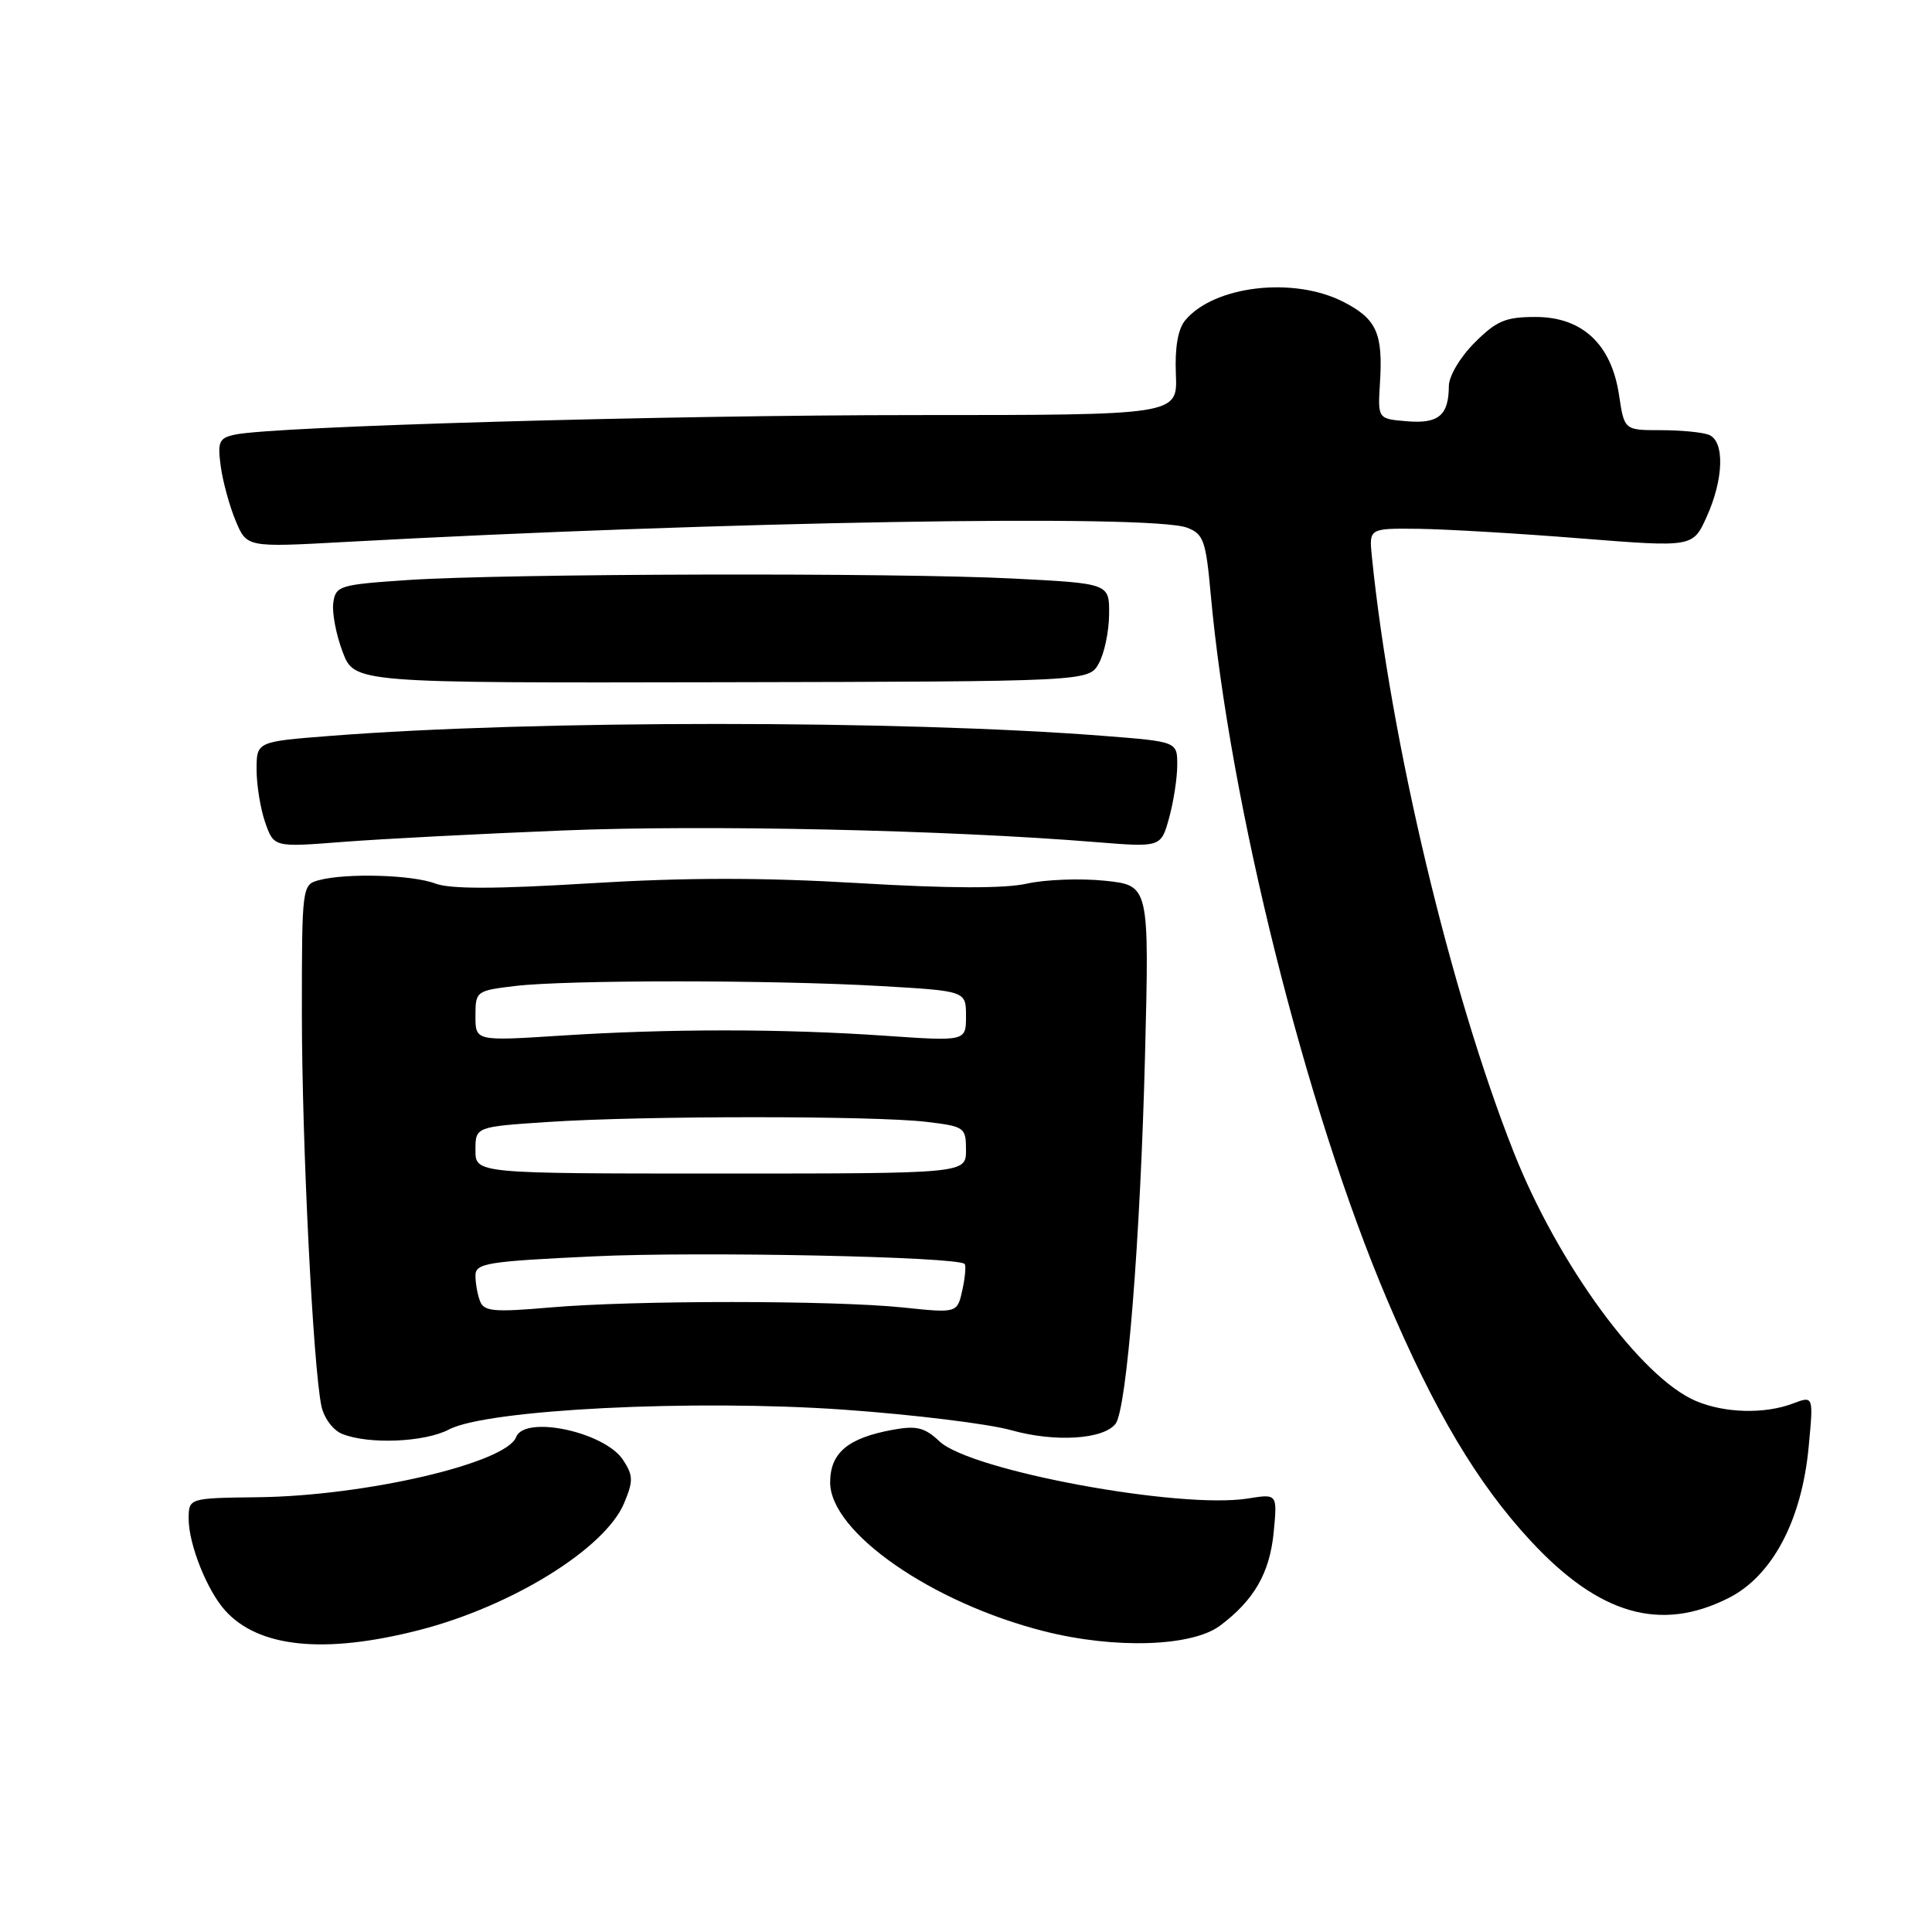 <?xml version="1.0" encoding="UTF-8" standalone="no"?>
<!DOCTYPE svg PUBLIC "-//W3C//DTD SVG 1.1//EN" "http://www.w3.org/Graphics/SVG/1.1/DTD/svg11.dtd" >
<svg xmlns="http://www.w3.org/2000/svg" xmlns:xlink="http://www.w3.org/1999/xlink" version="1.1" viewBox="0 0 256 256">
 <g >
 <path fill="currentColor"
d=" M 55.52 216.00 C 67.81 212.85 80.18 205.20 82.70 199.17 C 83.93 196.23 83.91 195.51 82.56 193.45 C 80.13 189.74 69.53 187.47 68.39 190.42 C 67.07 193.87 48.46 198.21 34.25 198.39 C 25.00 198.50 25.00 198.50 25.00 201.28 C 25.00 204.60 27.41 210.68 29.79 213.35 C 34.21 218.32 42.93 219.22 55.52 216.00 Z  M 161.66 215.41 C 166.18 212.03 168.25 208.42 168.77 203.04 C 169.26 197.93 169.26 197.93 165.35 198.56 C 156.33 200.00 128.63 194.88 124.50 191.00 C 122.52 189.14 121.46 188.88 118.31 189.45 C 112.34 190.54 110.00 192.51 110.00 196.43 C 110.00 203.02 123.46 212.38 138.36 216.15 C 147.73 218.52 157.92 218.20 161.66 215.41 Z  M 229.04 211.75 C 234.85 208.82 238.75 201.45 239.66 191.69 C 240.30 184.94 240.30 184.94 237.58 185.97 C 233.83 187.39 228.55 187.26 224.72 185.64 C 217.47 182.57 206.45 167.54 200.58 152.68 C 192.18 131.44 184.26 98.22 181.78 73.75 C 181.40 70.00 181.40 70.00 187.95 70.07 C 191.55 70.12 201.21 70.68 209.41 71.34 C 224.31 72.52 224.31 72.52 226.13 68.51 C 228.42 63.47 228.55 58.43 226.42 57.61 C 225.55 57.27 222.67 57.00 220.03 57.00 C 215.23 57.00 215.23 57.00 214.53 52.34 C 213.52 45.61 209.66 42.00 203.48 42.00 C 199.49 42.00 198.30 42.50 195.40 45.40 C 193.48 47.32 191.99 49.83 191.98 51.15 C 191.96 55.04 190.62 56.17 186.43 55.82 C 182.56 55.50 182.56 55.50 182.85 50.77 C 183.27 44.14 182.41 42.25 177.97 39.98 C 171.37 36.62 160.85 37.86 157.04 42.45 C 156.08 43.61 155.66 46.06 155.81 49.61 C 156.03 55.00 156.03 55.00 121.27 55.00 C 88.17 55.00 36.20 56.49 31.13 57.59 C 29.02 58.04 28.81 58.53 29.25 61.80 C 29.53 63.84 30.42 67.08 31.23 69.02 C 32.70 72.53 32.70 72.53 45.60 71.82 C 95.54 69.09 152.55 68.12 157.29 69.92 C 159.47 70.75 159.78 71.62 160.42 78.67 C 162.93 106.47 173.00 146.76 183.77 172.14 C 190.08 187.00 195.74 196.53 202.78 204.13 C 211.86 213.95 220.00 216.31 229.04 211.75 Z  M 59.50 189.41 C 64.54 186.76 91.93 185.39 111.82 186.79 C 121.00 187.44 130.97 188.66 134.00 189.51 C 139.76 191.13 146.18 190.74 147.81 188.67 C 149.30 186.80 151.10 164.35 151.72 139.91 C 152.29 117.32 152.29 117.32 146.40 116.70 C 143.15 116.37 138.52 116.54 136.10 117.08 C 133.15 117.75 125.78 117.73 113.81 117.02 C 101.05 116.26 90.83 116.27 78.20 117.04 C 65.63 117.81 59.66 117.82 57.67 117.07 C 54.63 115.91 45.86 115.66 42.25 116.63 C 40.03 117.23 40.00 117.44 40.00 134.37 C 40.01 151.52 41.48 181.02 42.59 186.32 C 42.93 187.90 44.13 189.52 45.34 190.00 C 48.85 191.42 56.27 191.11 59.50 189.41 Z  M 74.66 110.04 C 93.54 109.27 125.38 109.97 145.16 111.58 C 153.83 112.28 153.83 112.28 154.91 108.39 C 155.50 106.25 155.99 103.10 155.99 101.39 C 156.00 98.27 156.00 98.27 146.25 97.51 C 119.27 95.40 70.73 95.40 43.75 97.51 C 34.00 98.27 34.00 98.27 34.00 101.99 C 34.00 104.03 34.51 107.18 35.14 108.98 C 36.29 112.27 36.29 112.27 45.39 111.56 C 50.40 111.17 63.57 110.48 74.66 110.04 Z  M 145.60 87.90 C 146.33 86.58 146.95 83.66 146.96 81.40 C 147.00 77.31 147.00 77.31 134.25 76.66 C 118.60 75.86 66.96 75.99 54.00 76.86 C 44.97 77.47 44.48 77.62 44.16 79.88 C 43.98 81.19 44.54 84.11 45.40 86.38 C 46.97 90.50 46.97 90.50 95.62 90.40 C 144.27 90.30 144.27 90.30 145.60 87.90 Z  M 63.61 172.42 C 63.27 171.55 63.00 170.02 63.00 169.02 C 63.00 167.38 64.48 167.14 78.75 166.47 C 92.76 165.81 126.85 166.51 127.82 167.48 C 128.02 167.69 127.89 169.24 127.52 170.93 C 126.84 174.00 126.84 174.00 119.67 173.25 C 110.45 172.29 83.99 172.28 72.86 173.25 C 65.45 173.89 64.13 173.77 63.61 172.42 Z  M 63.00 152.40 C 63.00 149.30 63.00 149.30 72.75 148.66 C 85.21 147.83 115.91 147.83 122.75 148.65 C 127.82 149.26 128.00 149.38 128.00 152.39 C 128.00 155.50 128.00 155.50 95.50 155.50 C 63.00 155.50 63.00 155.50 63.00 152.40 Z  M 63.00 134.62 C 63.00 131.34 63.09 131.27 68.25 130.65 C 75.09 129.83 102.43 129.83 116.75 130.66 C 128.00 131.31 128.00 131.31 128.00 134.64 C 128.00 137.98 128.00 137.98 117.25 137.24 C 103.64 136.30 88.63 136.30 74.25 137.23 C 63.00 137.95 63.00 137.95 63.00 134.62 Z "/>
</g>
</svg>